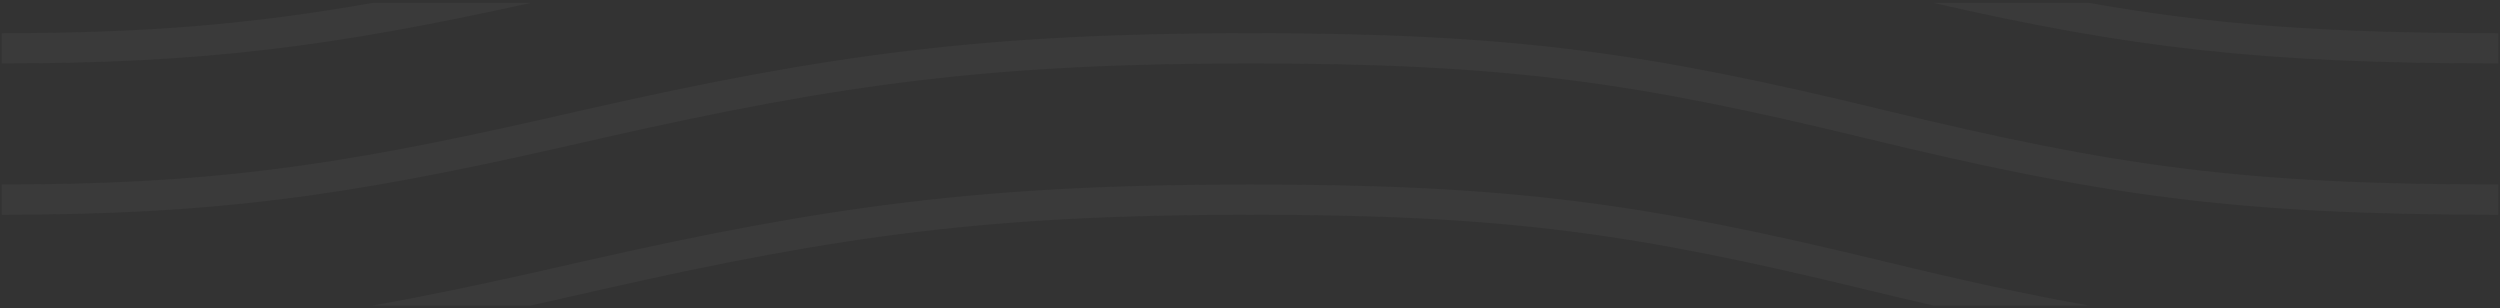 <svg width="462" height="57" viewBox="0 0 462 57" fill="none" xmlns="http://www.w3.org/2000/svg">
<rect x="0" y="0" width="462" height="57" fill="#333333" stroke="none"/>
<path fill-rule="evenodd" clip-rule="evenodd" d="M98.062 56.462C99.71 56.097 101.382 55.723 103.083 55.339C104.754 54.961 110.456 53.666 111.237 53.488C155.524 43.453 183.238 39.685 231 39.685C278.384 39.685 301.869 43.101 344.62 53.465C349.029 54.535 353.243 55.532 357.307 56.462H386.026C374.443 54.419 362.318 51.733 348.046 48.273C304.297 37.666 279.727 34.092 231 34.092C181.979 34.092 153.241 38 108.006 48.25C107.219 48.429 101.521 49.723 99.858 50.099C88.441 52.681 78.357 54.782 68.838 56.462H98.062ZM98.062 0.539C61.494 8.625 37.594 11.723 0.333 11.723L0.333 6.131C26.832 6.131 46.242 4.525 68.838 0.539L98.062 0.539ZM357.307 0.539C393.567 8.833 417.85 11.723 461.666 11.723V6.131C430.101 6.131 409.141 4.615 386.026 0.539L357.307 0.539ZM0.333 39.685C39.272 39.685 63.62 36.301 103.083 27.377C104.754 26.999 110.456 25.704 111.237 25.527C155.524 15.491 183.238 11.723 231 11.723C278.384 11.723 301.869 15.139 344.62 25.504C388.369 36.111 412.939 39.685 461.666 39.685V34.092C414.282 34.092 390.797 30.676 348.046 20.312C304.297 9.705 279.727 6.131 231 6.131C181.979 6.131 153.241 10.038 108.006 20.289C107.219 20.467 101.521 21.761 99.858 22.137C61.337 30.848 37.994 34.092 0.333 34.092L0.333 39.685Z" fill="#E9F7EF" fill-opacity="0.04"/>
</svg>
